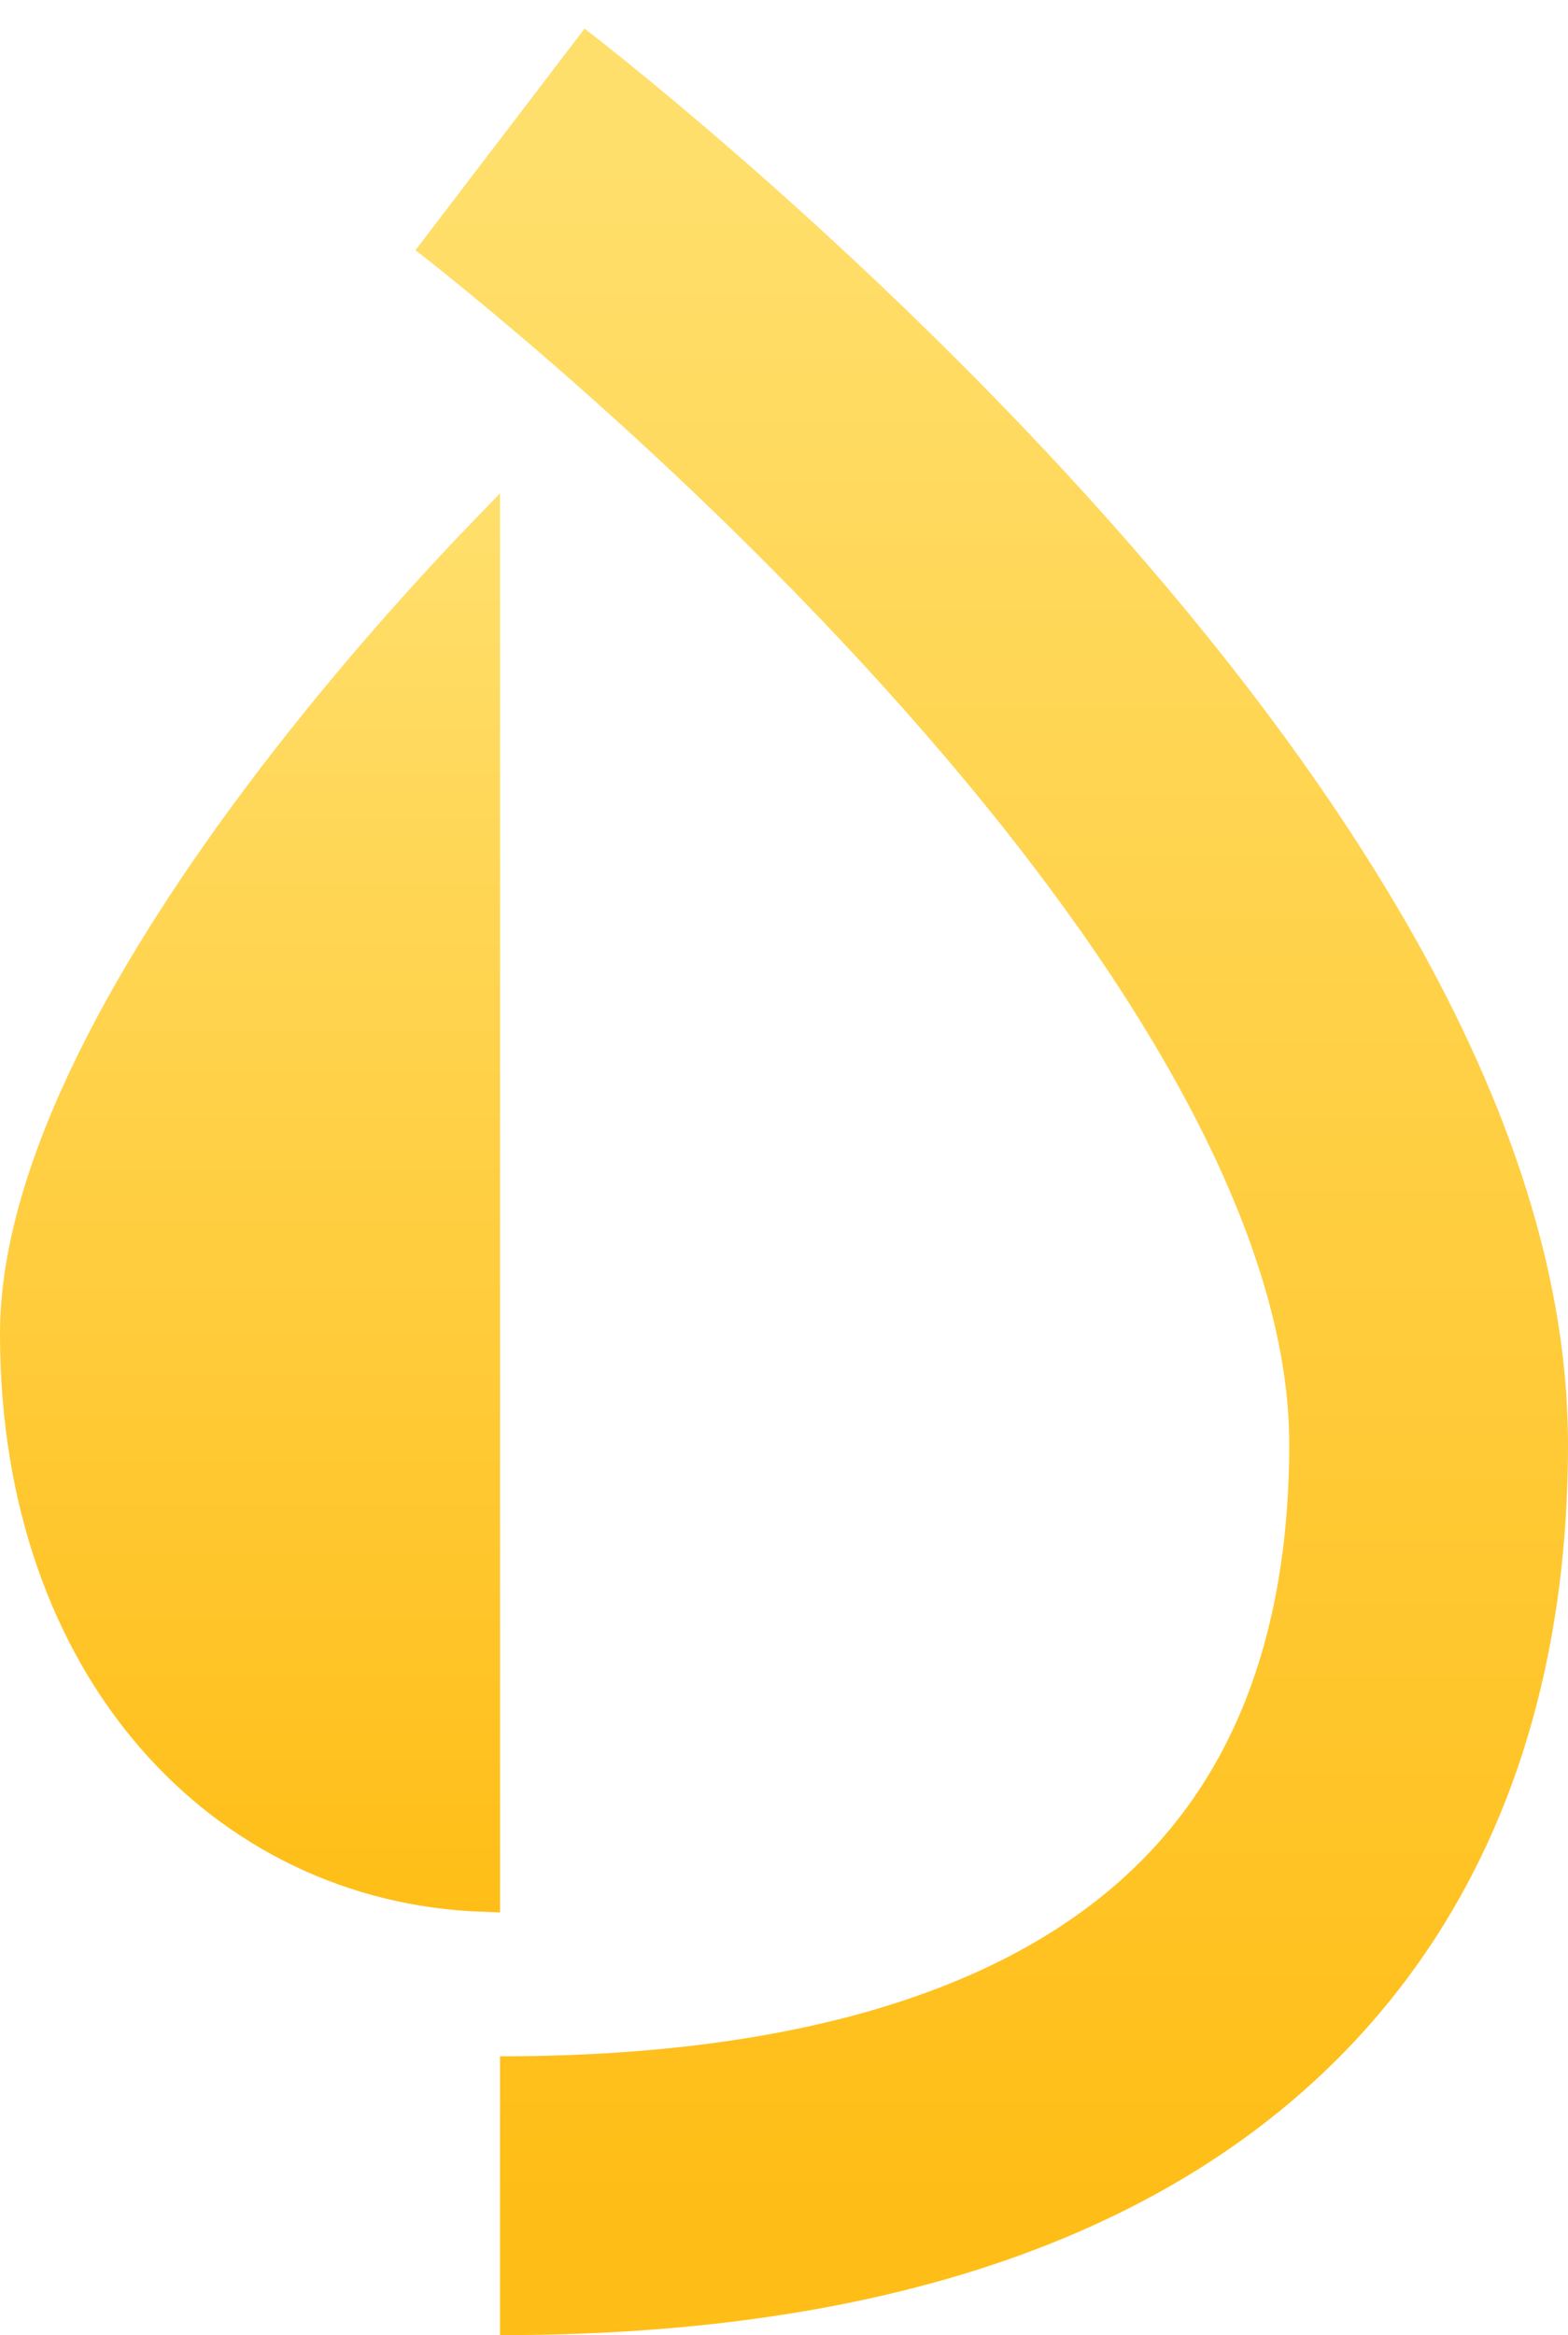 <svg width="45" height="67" viewBox="0 0 45 67" fill="none" xmlns="http://www.w3.org/2000/svg">
<g id="Component 5">
<path id="Ellipse 52" d="M14.35 63C32.8 63 41 54.56 41 41.431C41 24.345 14.35 4 14.35 4" stroke="url(#paint0_linear_3726_790)" stroke-width="8"/>
<path id="Ellipse 53" d="M13.85 15.392L13.85 54.353C6.477 54.087 0.5 47.927 0.5 38.271C0.5 35.855 1.361 33.167 2.691 30.465C4.017 27.771 5.792 25.102 7.574 22.735C9.356 20.37 11.139 18.317 12.477 16.855C13.017 16.264 13.485 15.77 13.85 15.392Z" fill="url(#paint1_linear_3726_790)" stroke="url(#paint2_linear_3726_790)"/>
</g>
<defs>
<linearGradient id="paint0_linear_3726_790" x1="27.675" y1="4" x2="27.675" y2="63" gradientUnits="userSpaceOnUse">
<stop stop-color="#FFDF6C"/>
<stop offset="1" stop-color="#FFBE17"/>
</linearGradient>
<linearGradient id="paint1_linear_3726_790" x1="7.175" y1="14.172" x2="7.175" y2="54.862" gradientUnits="userSpaceOnUse">
<stop stop-color="#FFDF6C"/>
<stop offset="1" stop-color="#FFBE17"/>
</linearGradient>
<linearGradient id="paint2_linear_3726_790" x1="7.175" y1="14.172" x2="7.175" y2="54.862" gradientUnits="userSpaceOnUse">
<stop stop-color="#FFDF6C"/>
<stop offset="1" stop-color="#FFBE17"/>
</linearGradient>
</defs>
</svg>
